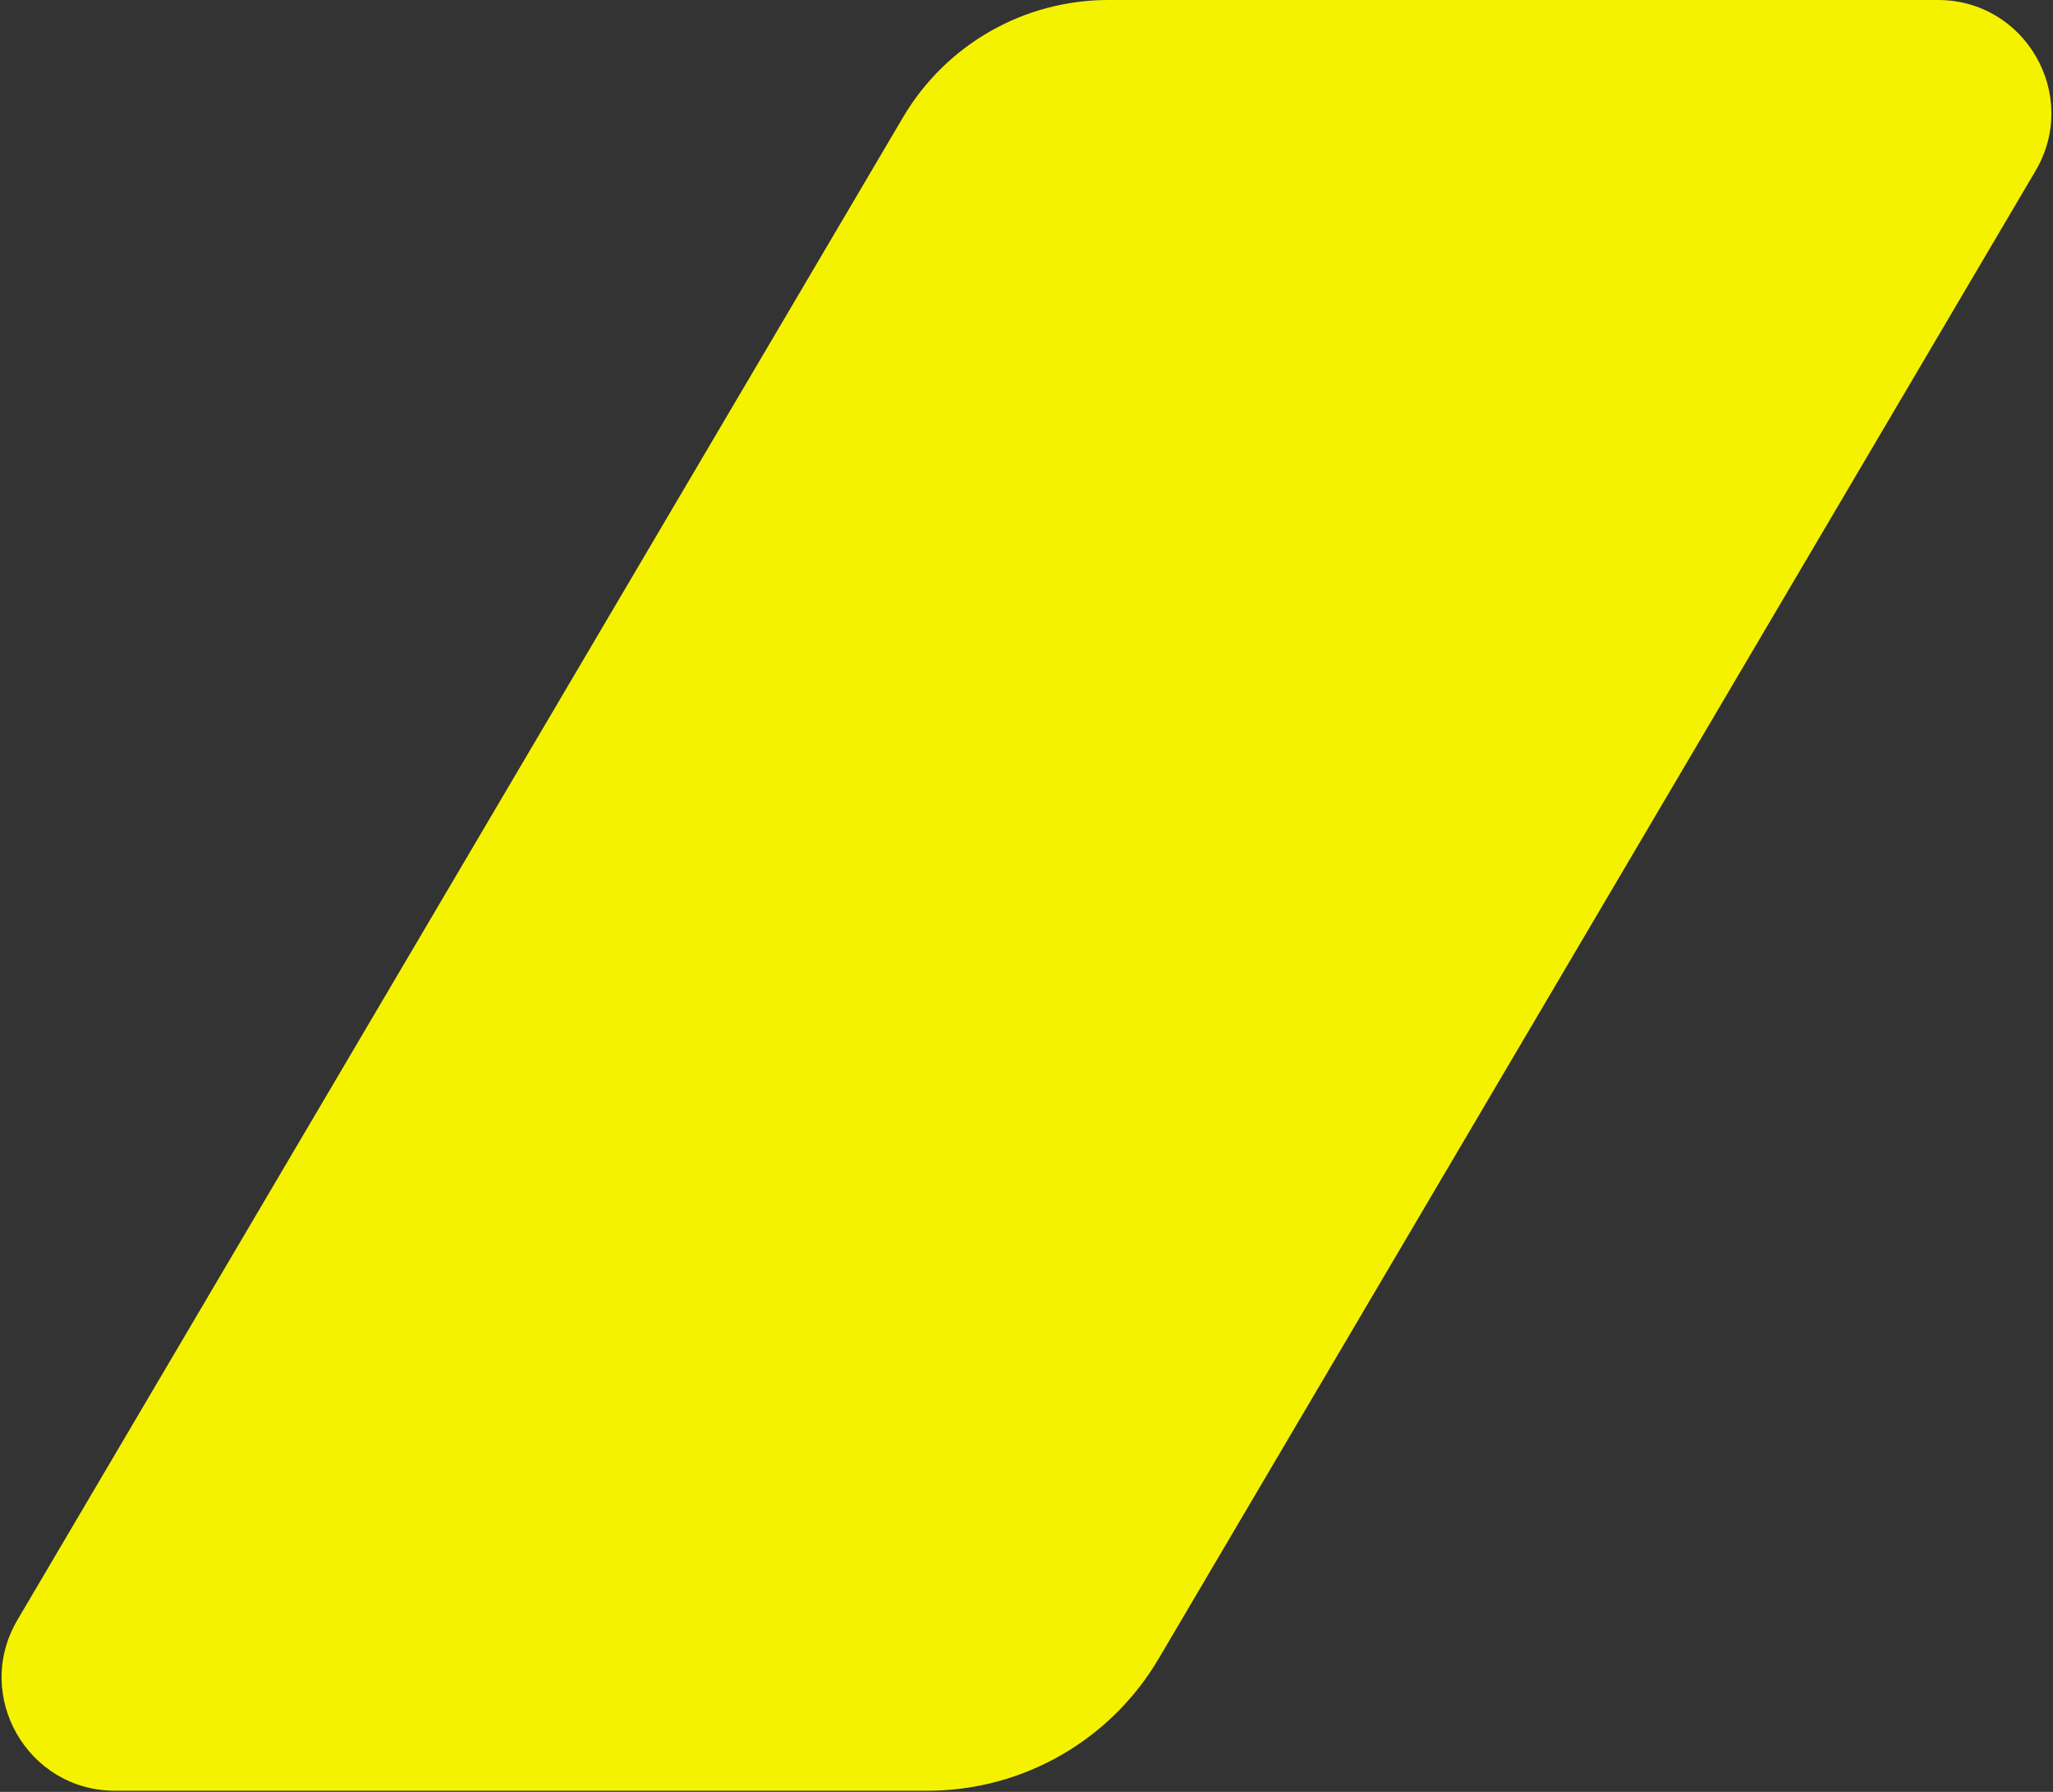 <svg width="888" height="775" viewBox="0 0 888 775" fill="none" xmlns="http://www.w3.org/2000/svg">
<rect x="0" y="0" width="888" height="775" fill="#333333" stroke="none"/>
<path d="M390.617 50.699C409.134 19.283 442.883 0 479.351 0H838.241C876.157 0 899.707 41.216 880.454 73.881L501.154 717.402C480.3 752.783 442.292 774.5 401.222 774.5H49.759C11.843 774.5 -11.707 733.284 7.546 700.619L390.617 50.699Z" fill="#F5F200" fill-opacity="1"/>
</svg>
